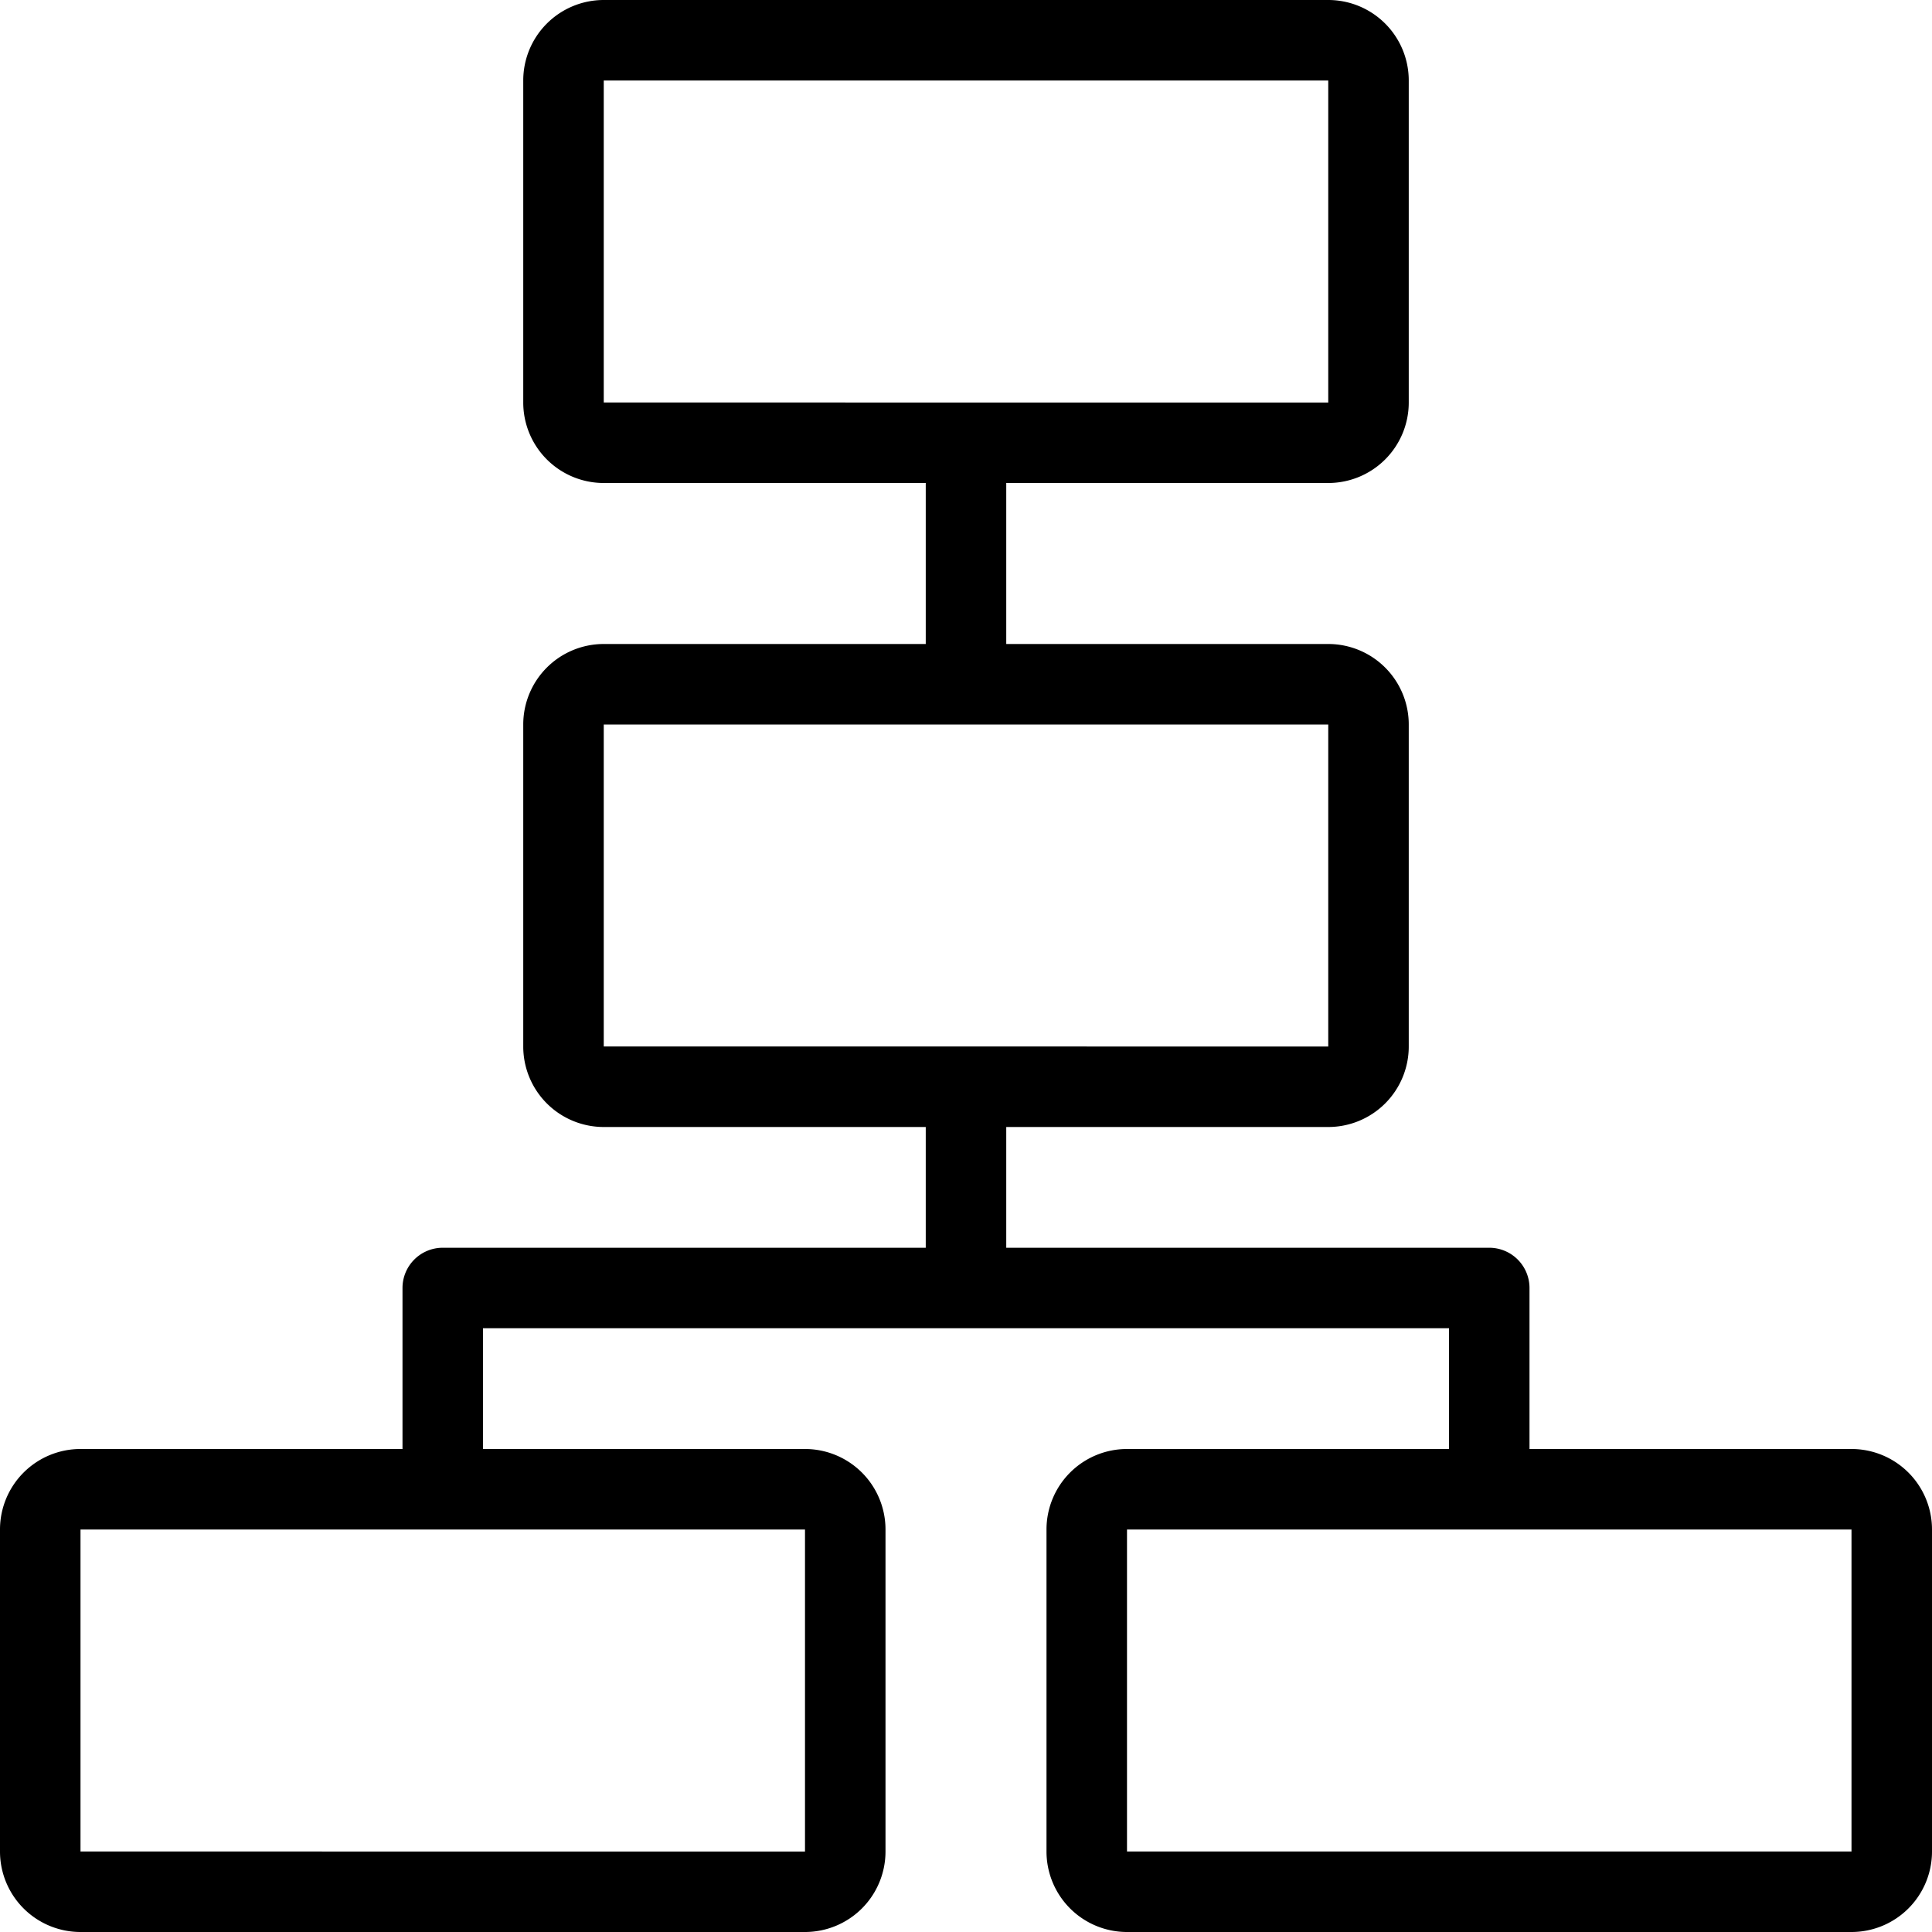 <?xml version="1.0" ?><svg viewBox="0 0 48 48" xmlns="http://www.w3.org/2000/svg"><title/><g data-name="23-Graph" id="_23-Graph"><path d="M46,36H38V32a1,1,0,0,0-1-1H25V28h8a2,2,0,0,0,2-2V18a2,2,0,0,0-2-2H25V12h8a2,2,0,0,0,2-2V2a2,2,0,0,0-2-2H15a2,2,0,0,0-2,2v8a2,2,0,0,0,2,2h8v4H15a2,2,0,0,0-2,2v8a2,2,0,0,0,2,2h8v3H11a1,1,0,0,0-1,1v4H2a2,2,0,0,0-2,2v8a2,2,0,0,0,2,2H20a2,2,0,0,0,2-2V38a2,2,0,0,0-2-2H12V33H36v3H28a2,2,0,0,0-2,2v8a2,2,0,0,0,2,2H46a2,2,0,0,0,2-2V38A2,2,0,0,0,46,36ZM20,38v8H2V38ZM15,10V2H33v8Zm0,16V18H33v8ZM46,46H28V38H46Z"/></g></svg>